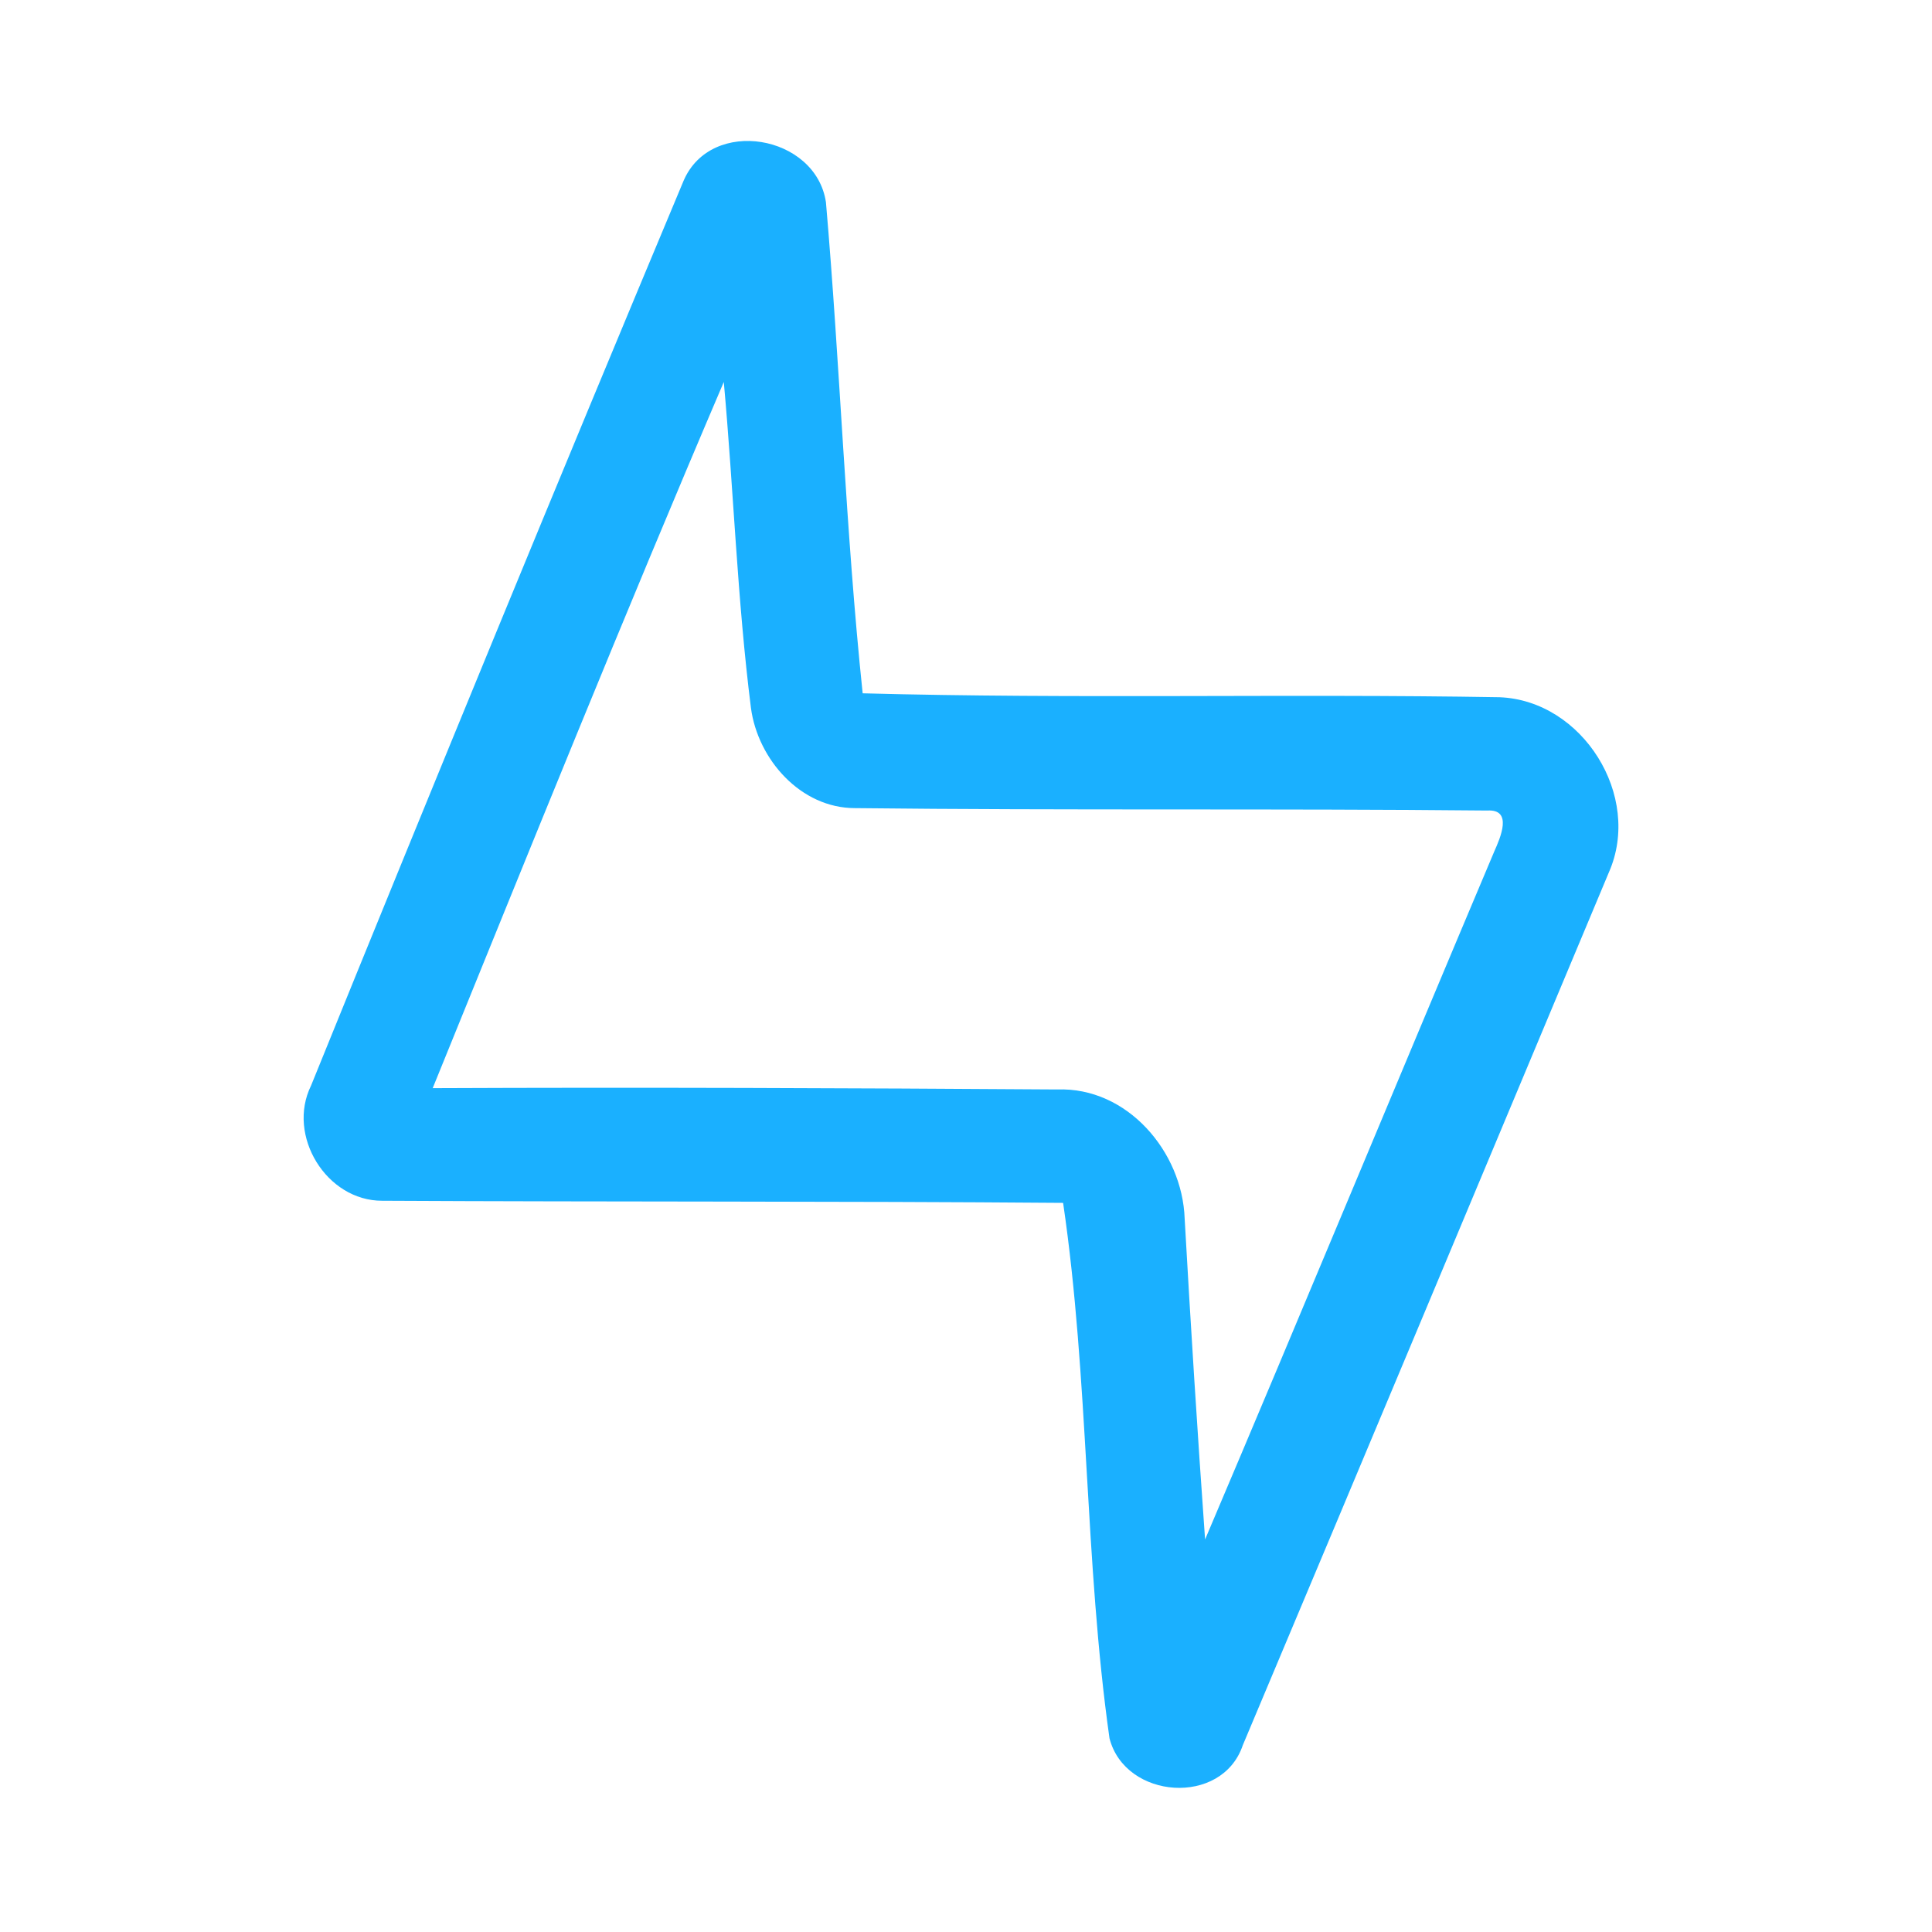 <?xml version="1.0" encoding="UTF-8" ?>
<!DOCTYPE svg PUBLIC "-//W3C//DTD SVG 1.1//EN" "http://www.w3.org/Graphics/SVG/1.1/DTD/svg11.dtd">
<svg width="192pt" height="192pt" viewBox="0 0 192 192" version="1.1" xmlns="http://www.w3.org/2000/svg">
<g id="#1ab0ffff">
<path fill="#1ab0ff" opacity="1.00" d=" M 67.94 17.95 C 70.69 11.58 81.07 13.39 82.08 20.09 C 83.49 36.33 84.03 52.67 85.73 68.90 C 106.81 69.47 127.93 68.93 149.02 69.29 C 157.28 69.61 163.23 79.11 159.89 86.69 C 147.78 115.60 135.68 144.54 123.51 173.43 C 121.46 179.54 111.82 178.83 110.26 172.75 C 107.77 155.13 108.23 137.07 105.65 119.54 C 83.10 119.36 60.53 119.45 37.98 119.33 C 32.43 119.34 28.47 112.85 30.91 107.89 C 43.10 77.85 55.42 47.85 67.94 17.95 M 43.00 108.14 C 63.69 108.05 84.38 108.13 105.06 108.27 C 112.02 108.01 117.50 114.45 117.73 121.10 C 118.33 131.74 119.00 142.37 119.76 152.99 C 129.43 130.23 138.89 107.37 148.51 84.59 C 149.09 83.28 150.38 80.39 147.80 80.55 C 126.87 80.34 105.92 80.55 84.98 80.31 C 79.58 80.32 75.32 75.48 74.63 70.37 C 73.27 59.61 72.91 48.75 71.93 37.96 C 61.99 61.22 52.53 84.70 43.00 108.14 Z" />
</g>
</svg>
